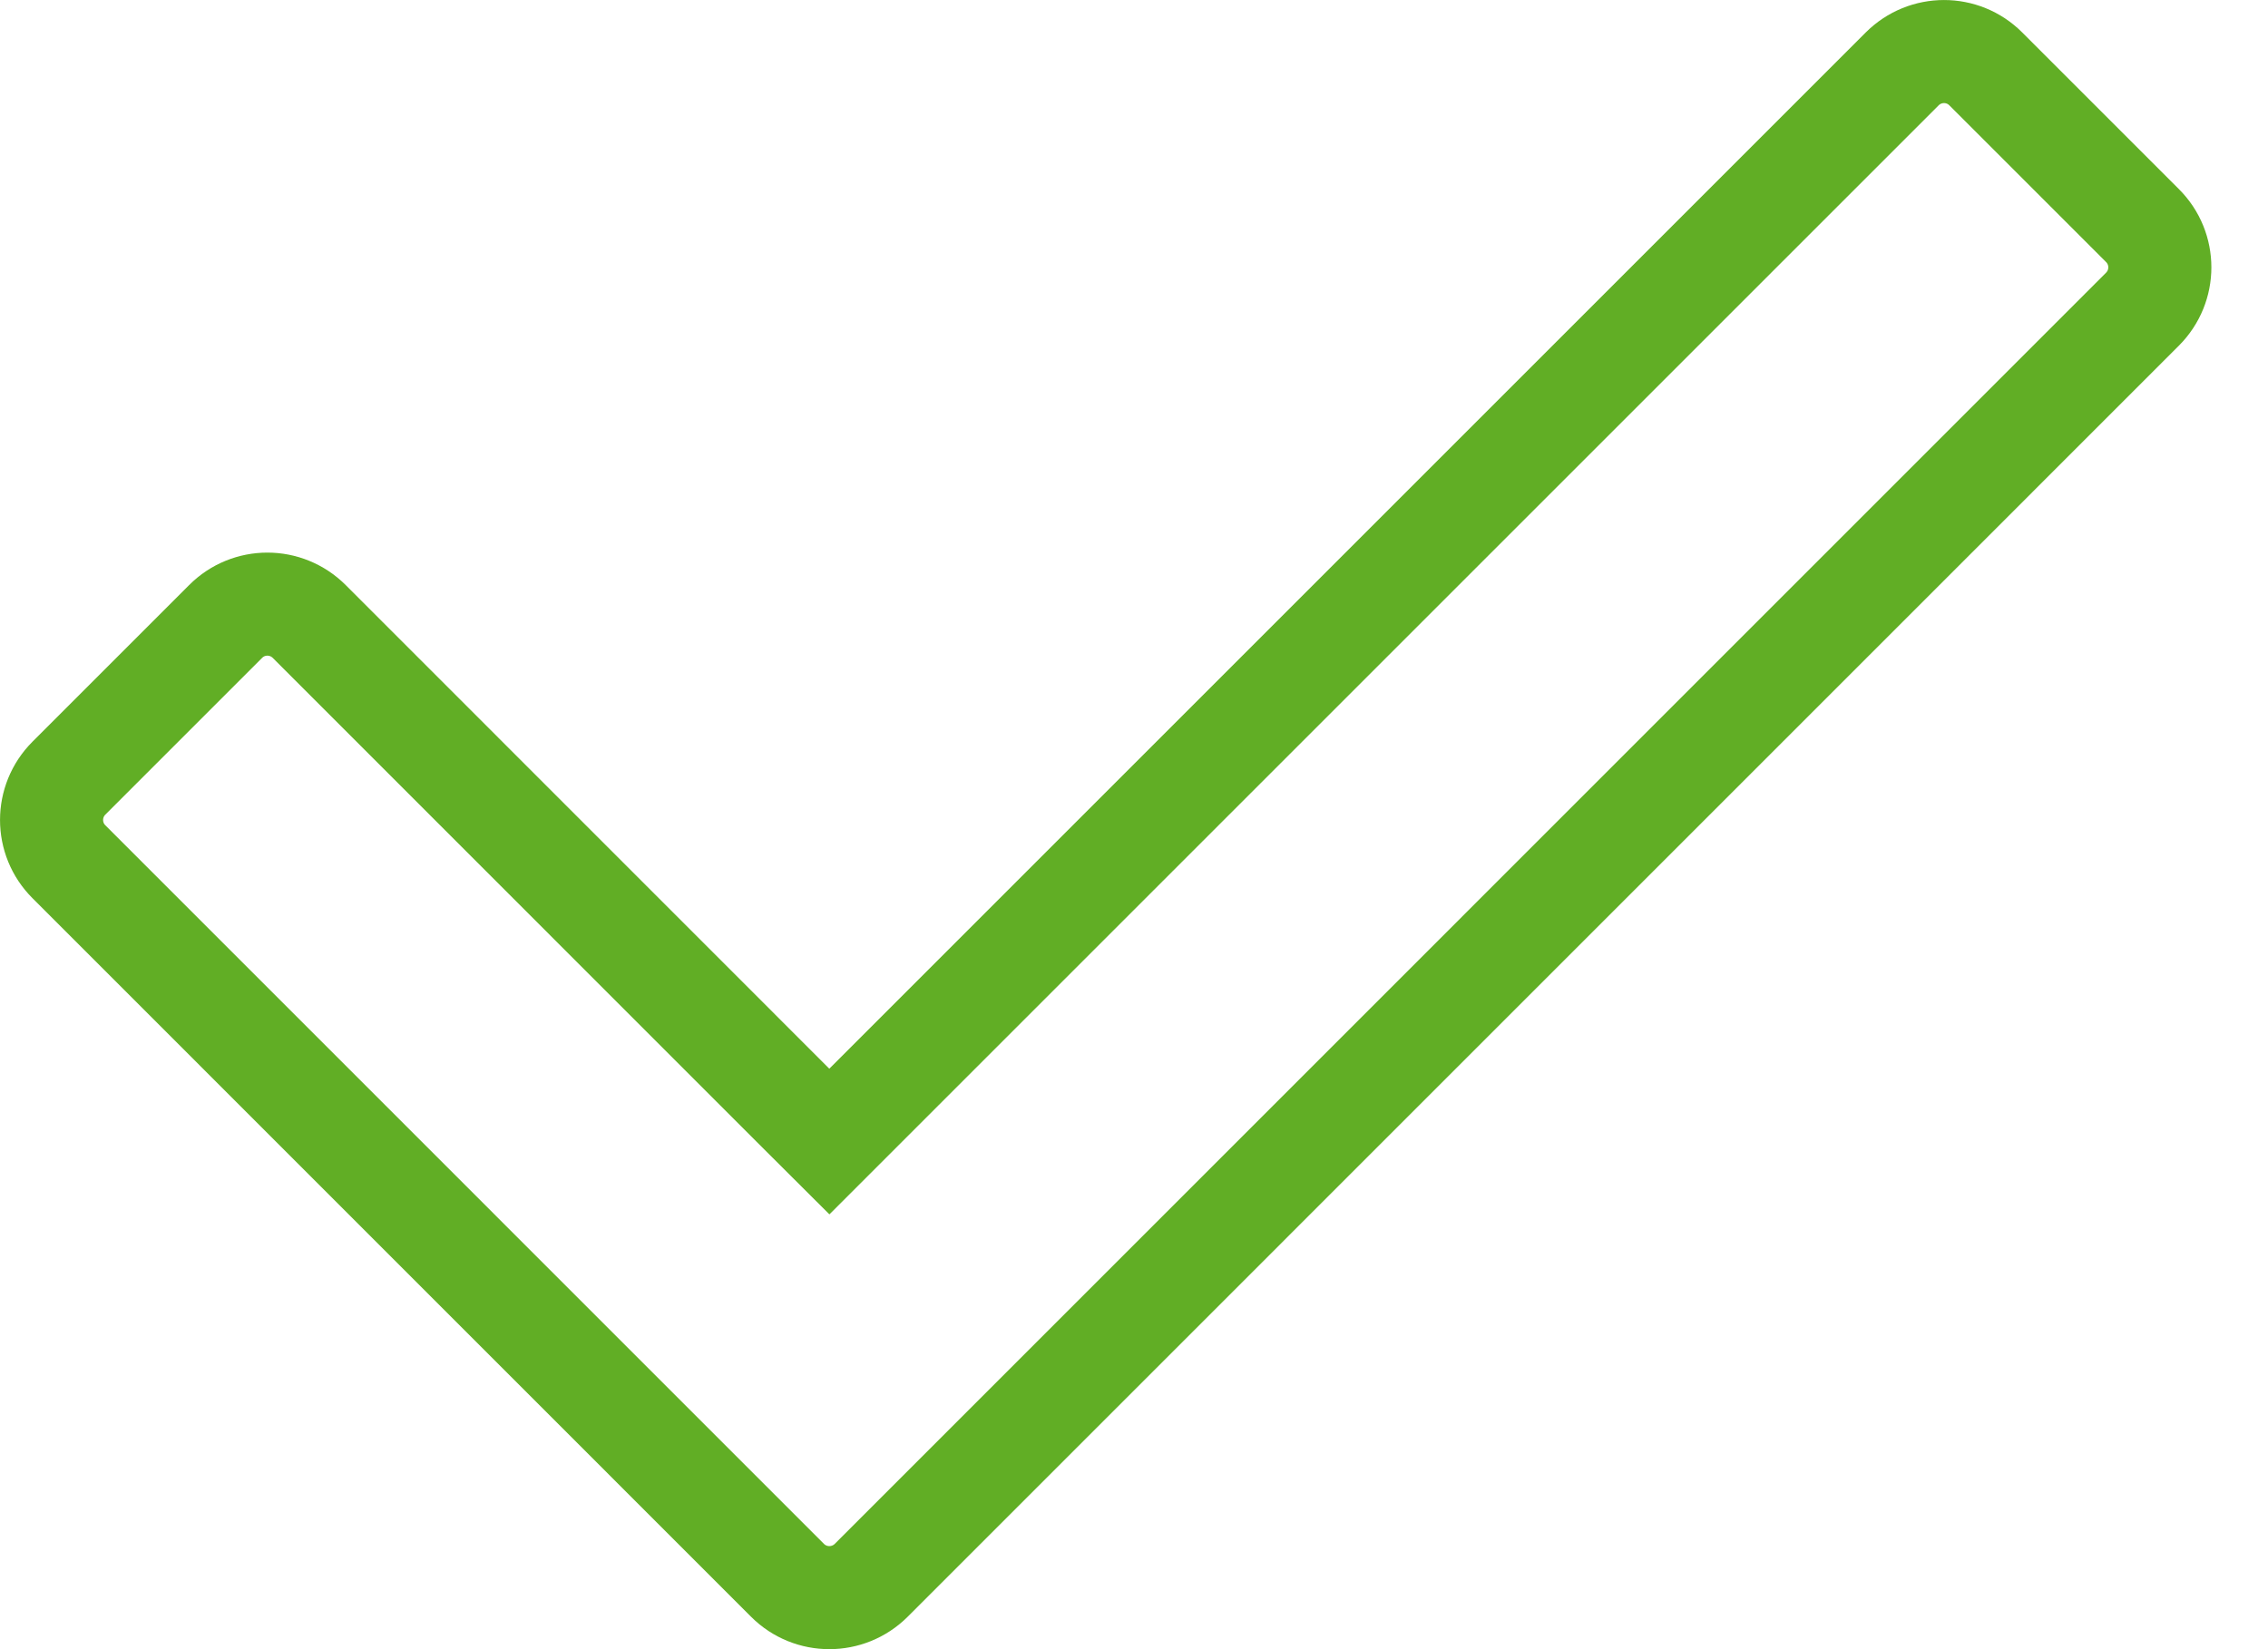 <svg width="22" height="16" viewBox="0 0 22 16" fill="none" xmlns="http://www.w3.org/2000/svg">
<path d="M7.691 10.722L8.045 11.075L8.398 10.722L18.451 0.669C18.676 0.444 19.039 0.444 19.263 0.669L20.782 2.188C21.007 2.412 21.007 2.775 20.782 3L8.451 15.332C8.226 15.556 7.863 15.556 7.639 15.332L0.669 8.361C0.444 8.137 0.444 7.774 0.669 7.549L2.188 6.03C2.412 5.805 2.775 5.805 3 6.03L7.691 10.722Z" stroke="#61AE25"/>
</svg>
